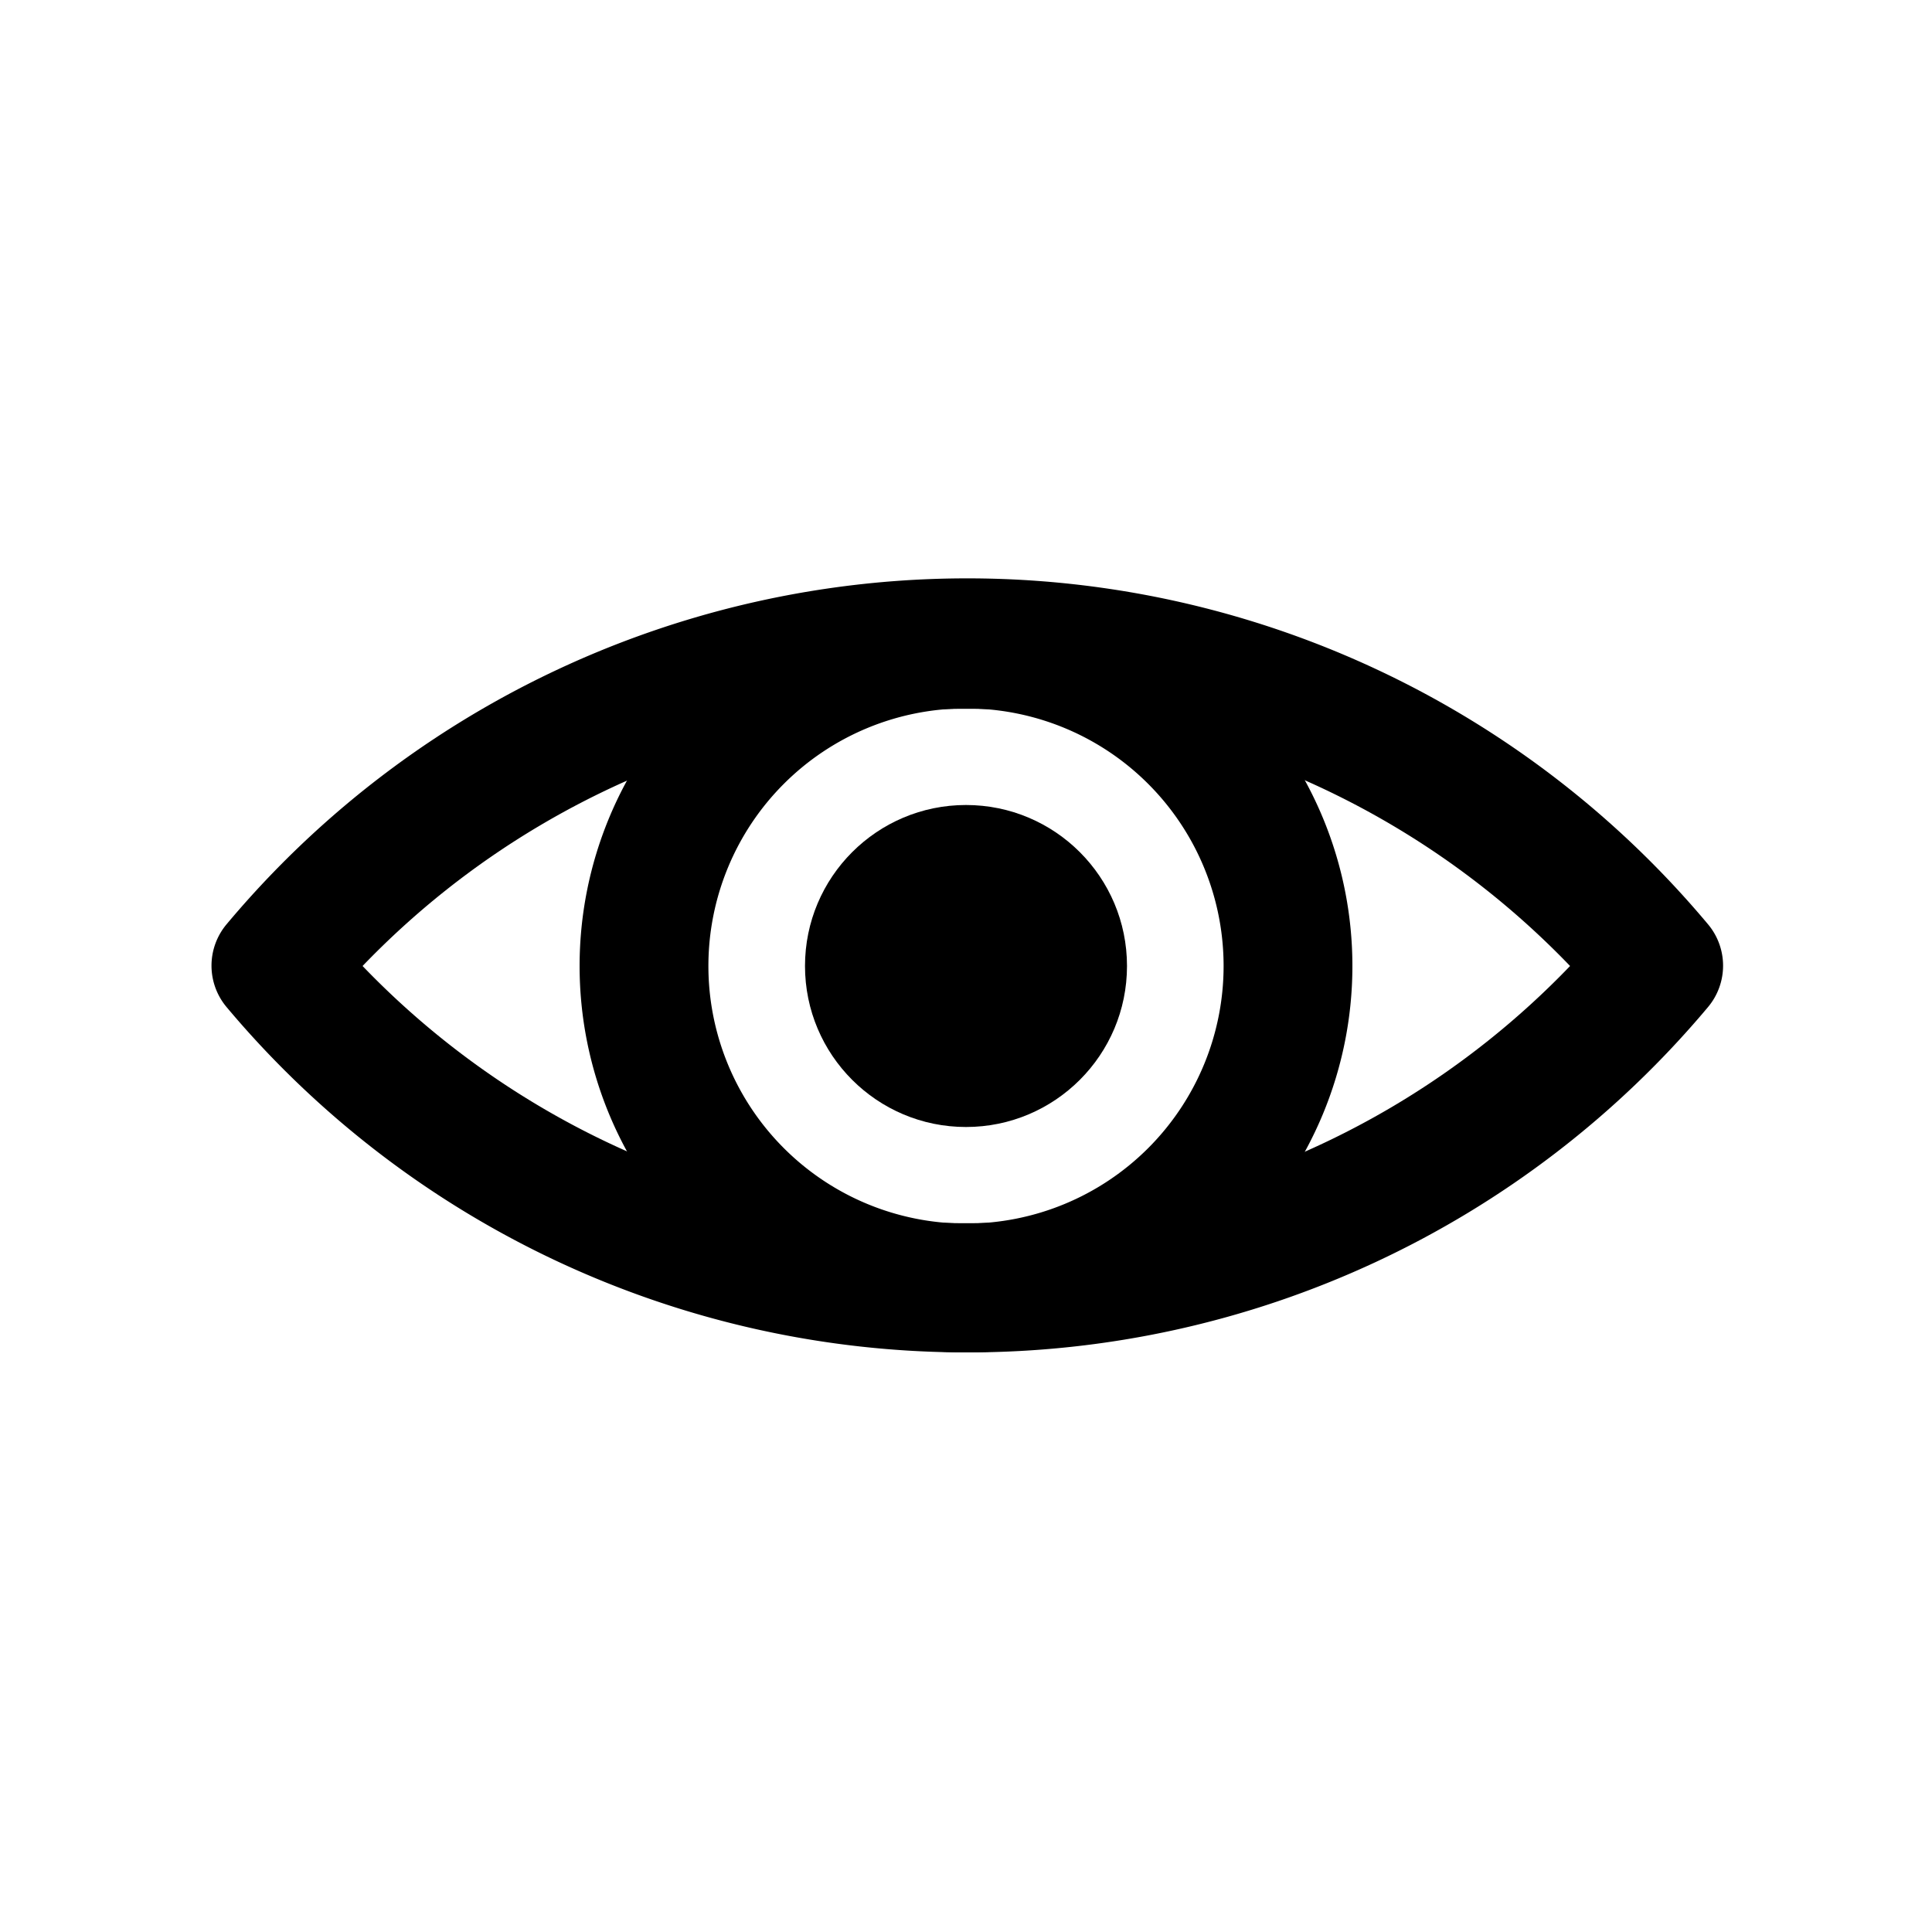 <svg xmlns="http://www.w3.org/2000/svg" viewBox="0 0 30 30"><title>visible</title><g id="Layer_10" data-name="Layer 10"><path d="M15,21A15,15,0,0,1,3.52,15.64a1,1,0,0,1,0-1.29,15,15,0,0,1,23,0,1,1,0,0,1,0,1.29A15,15,0,0,1,15,21ZM5.63,15a13,13,0,0,0,18.75,0A13,13,0,0,0,5.63,15Z"/><circle cx="15" cy="15" r="2.5"/><path d="M15,21a6,6,0,1,1,6-6A6,6,0,0,1,15,21Zm0-10a4,4,0,1,0,4,4A4,4,0,0,0,15,11Z"/></g></svg>